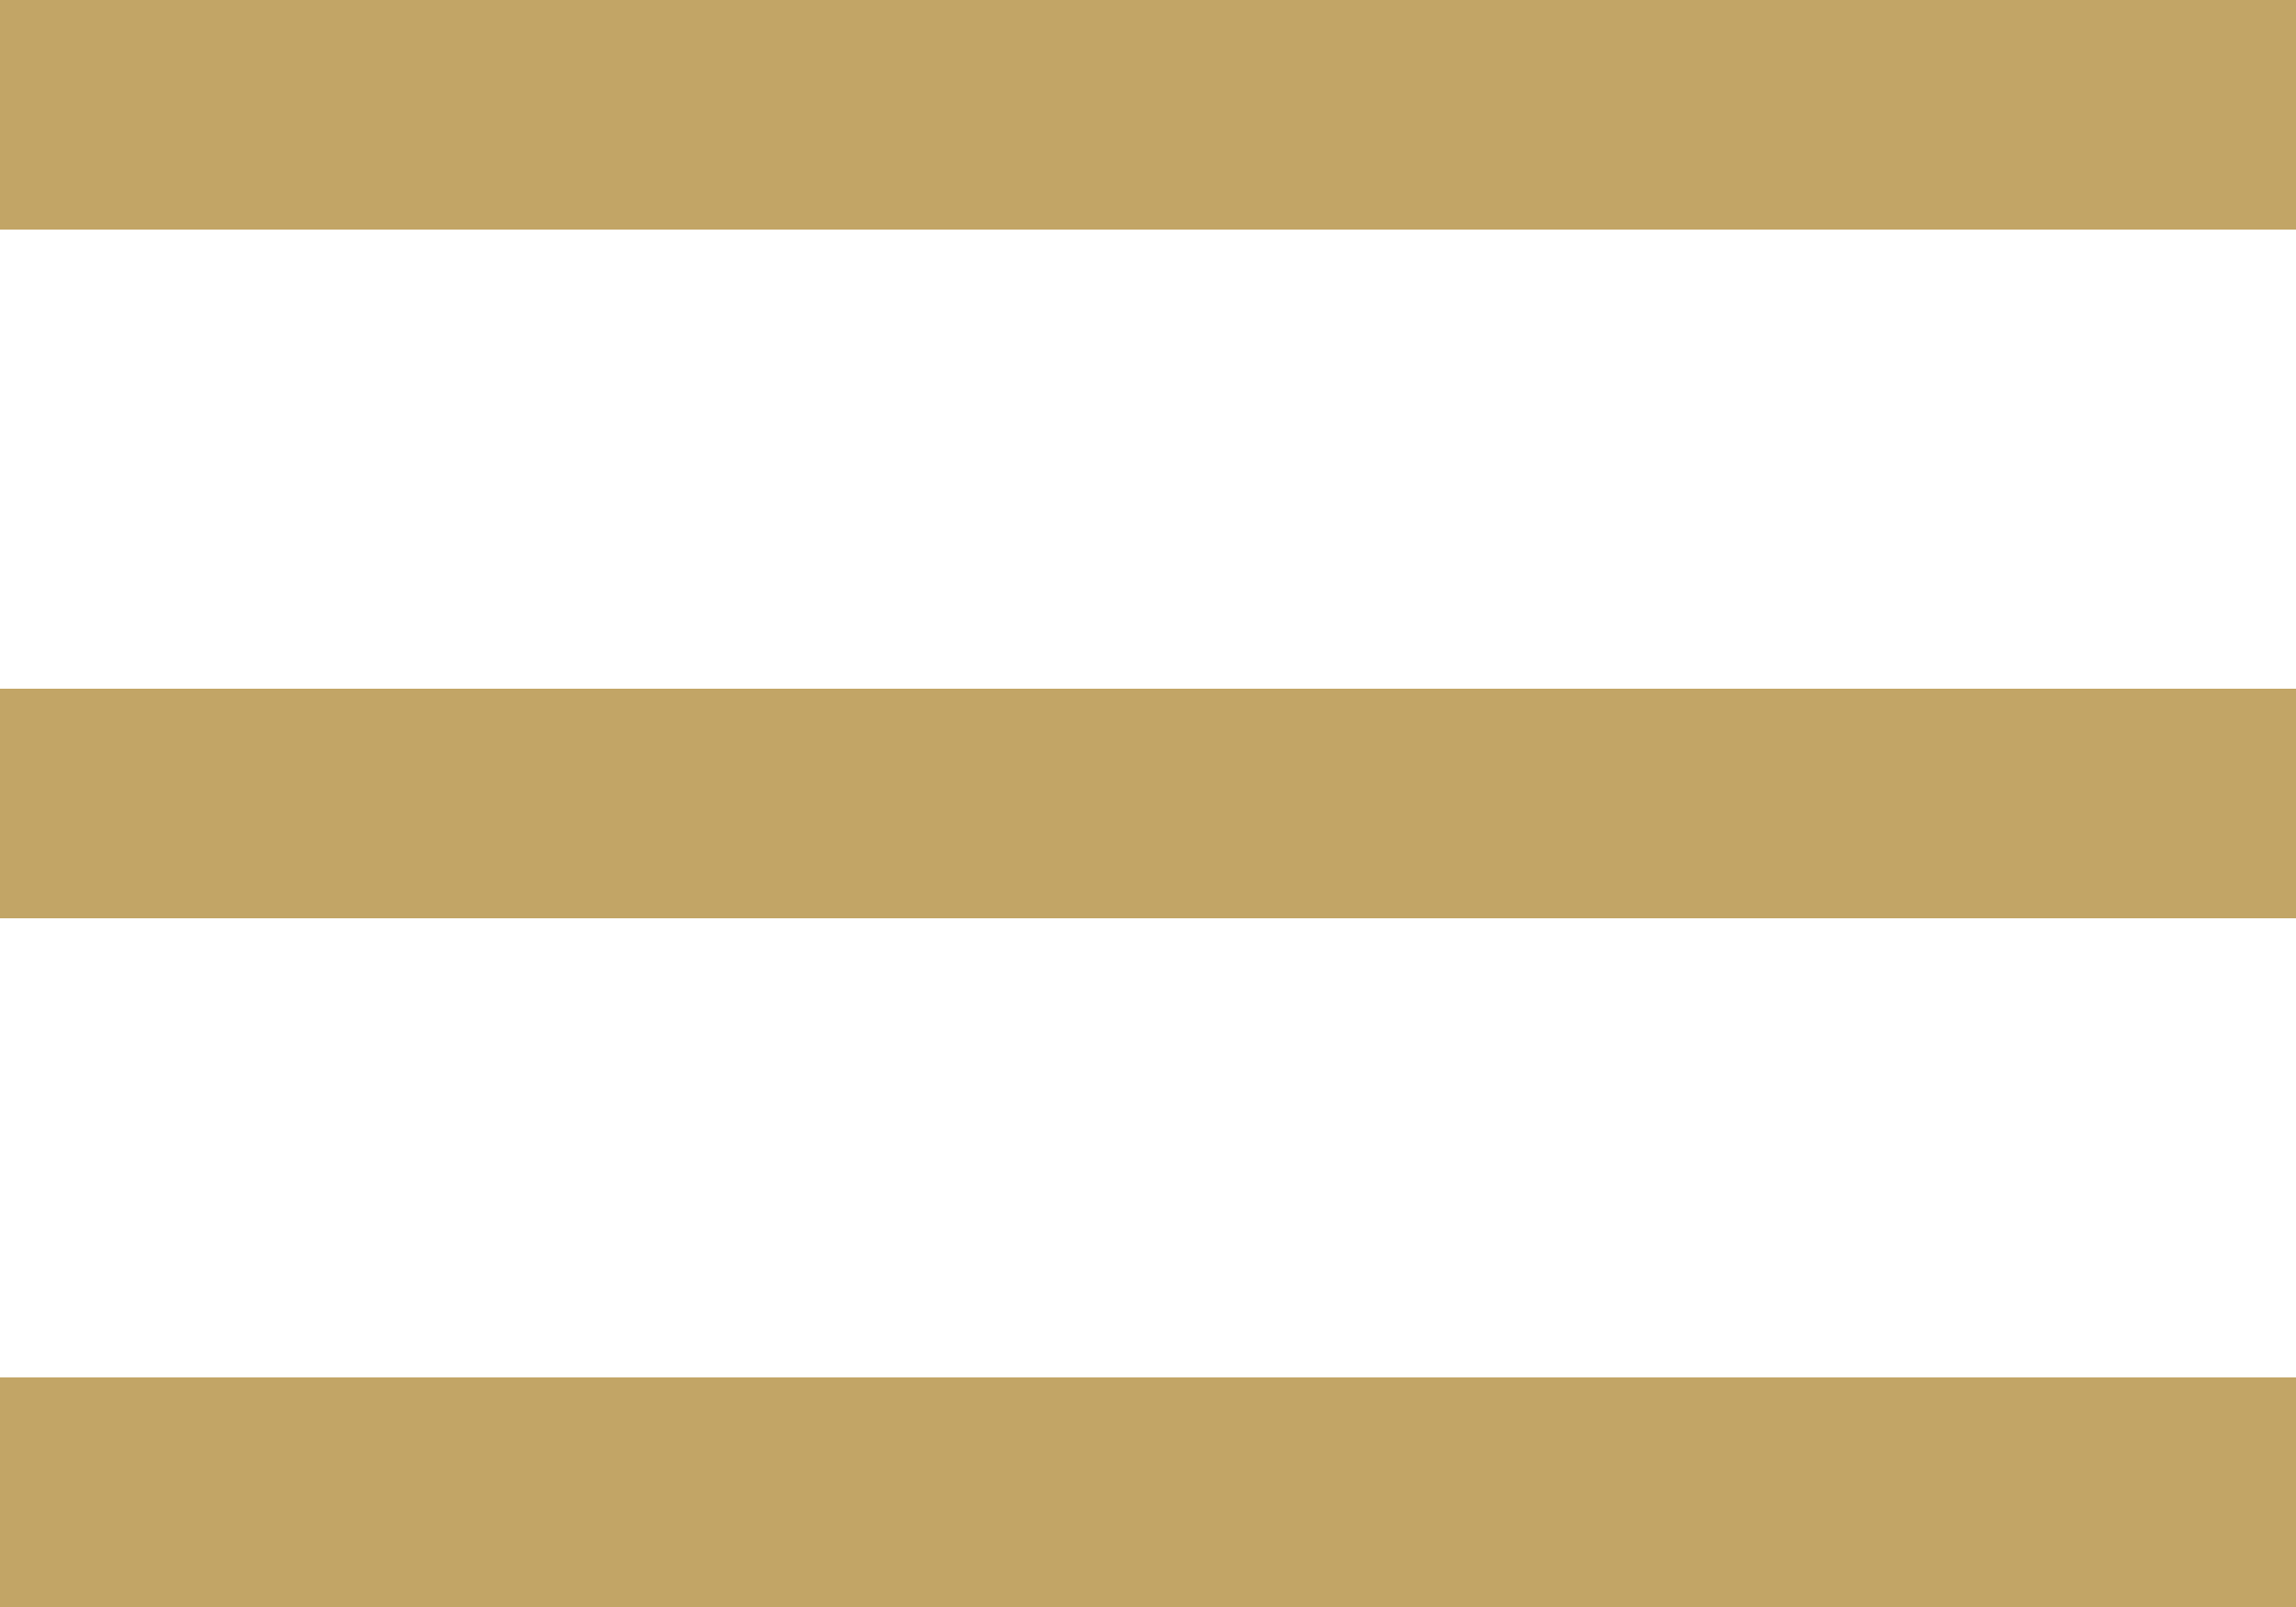 <svg xmlns="http://www.w3.org/2000/svg" width="40" height="28" viewBox="0 0 40 28">
  <defs>
    <style>
      .cls-1 {
        fill: #c2a566;
      }
    </style>
  </defs>
  <g id="icon-ham" transform="translate(-1730 -36)">
    <rect id="Rectangle_2" data-name="Rectangle 2" class="cls-1" width="40" height="4" transform="translate(1730 36)"/>
    <rect id="Rectangle_3" data-name="Rectangle 3" class="cls-1" width="40" height="4" transform="translate(1730 48)"/>
    <rect id="Rectangle_4" data-name="Rectangle 4" class="cls-1" width="40" height="4" transform="translate(1730 60)"/>
  </g>
</svg>
